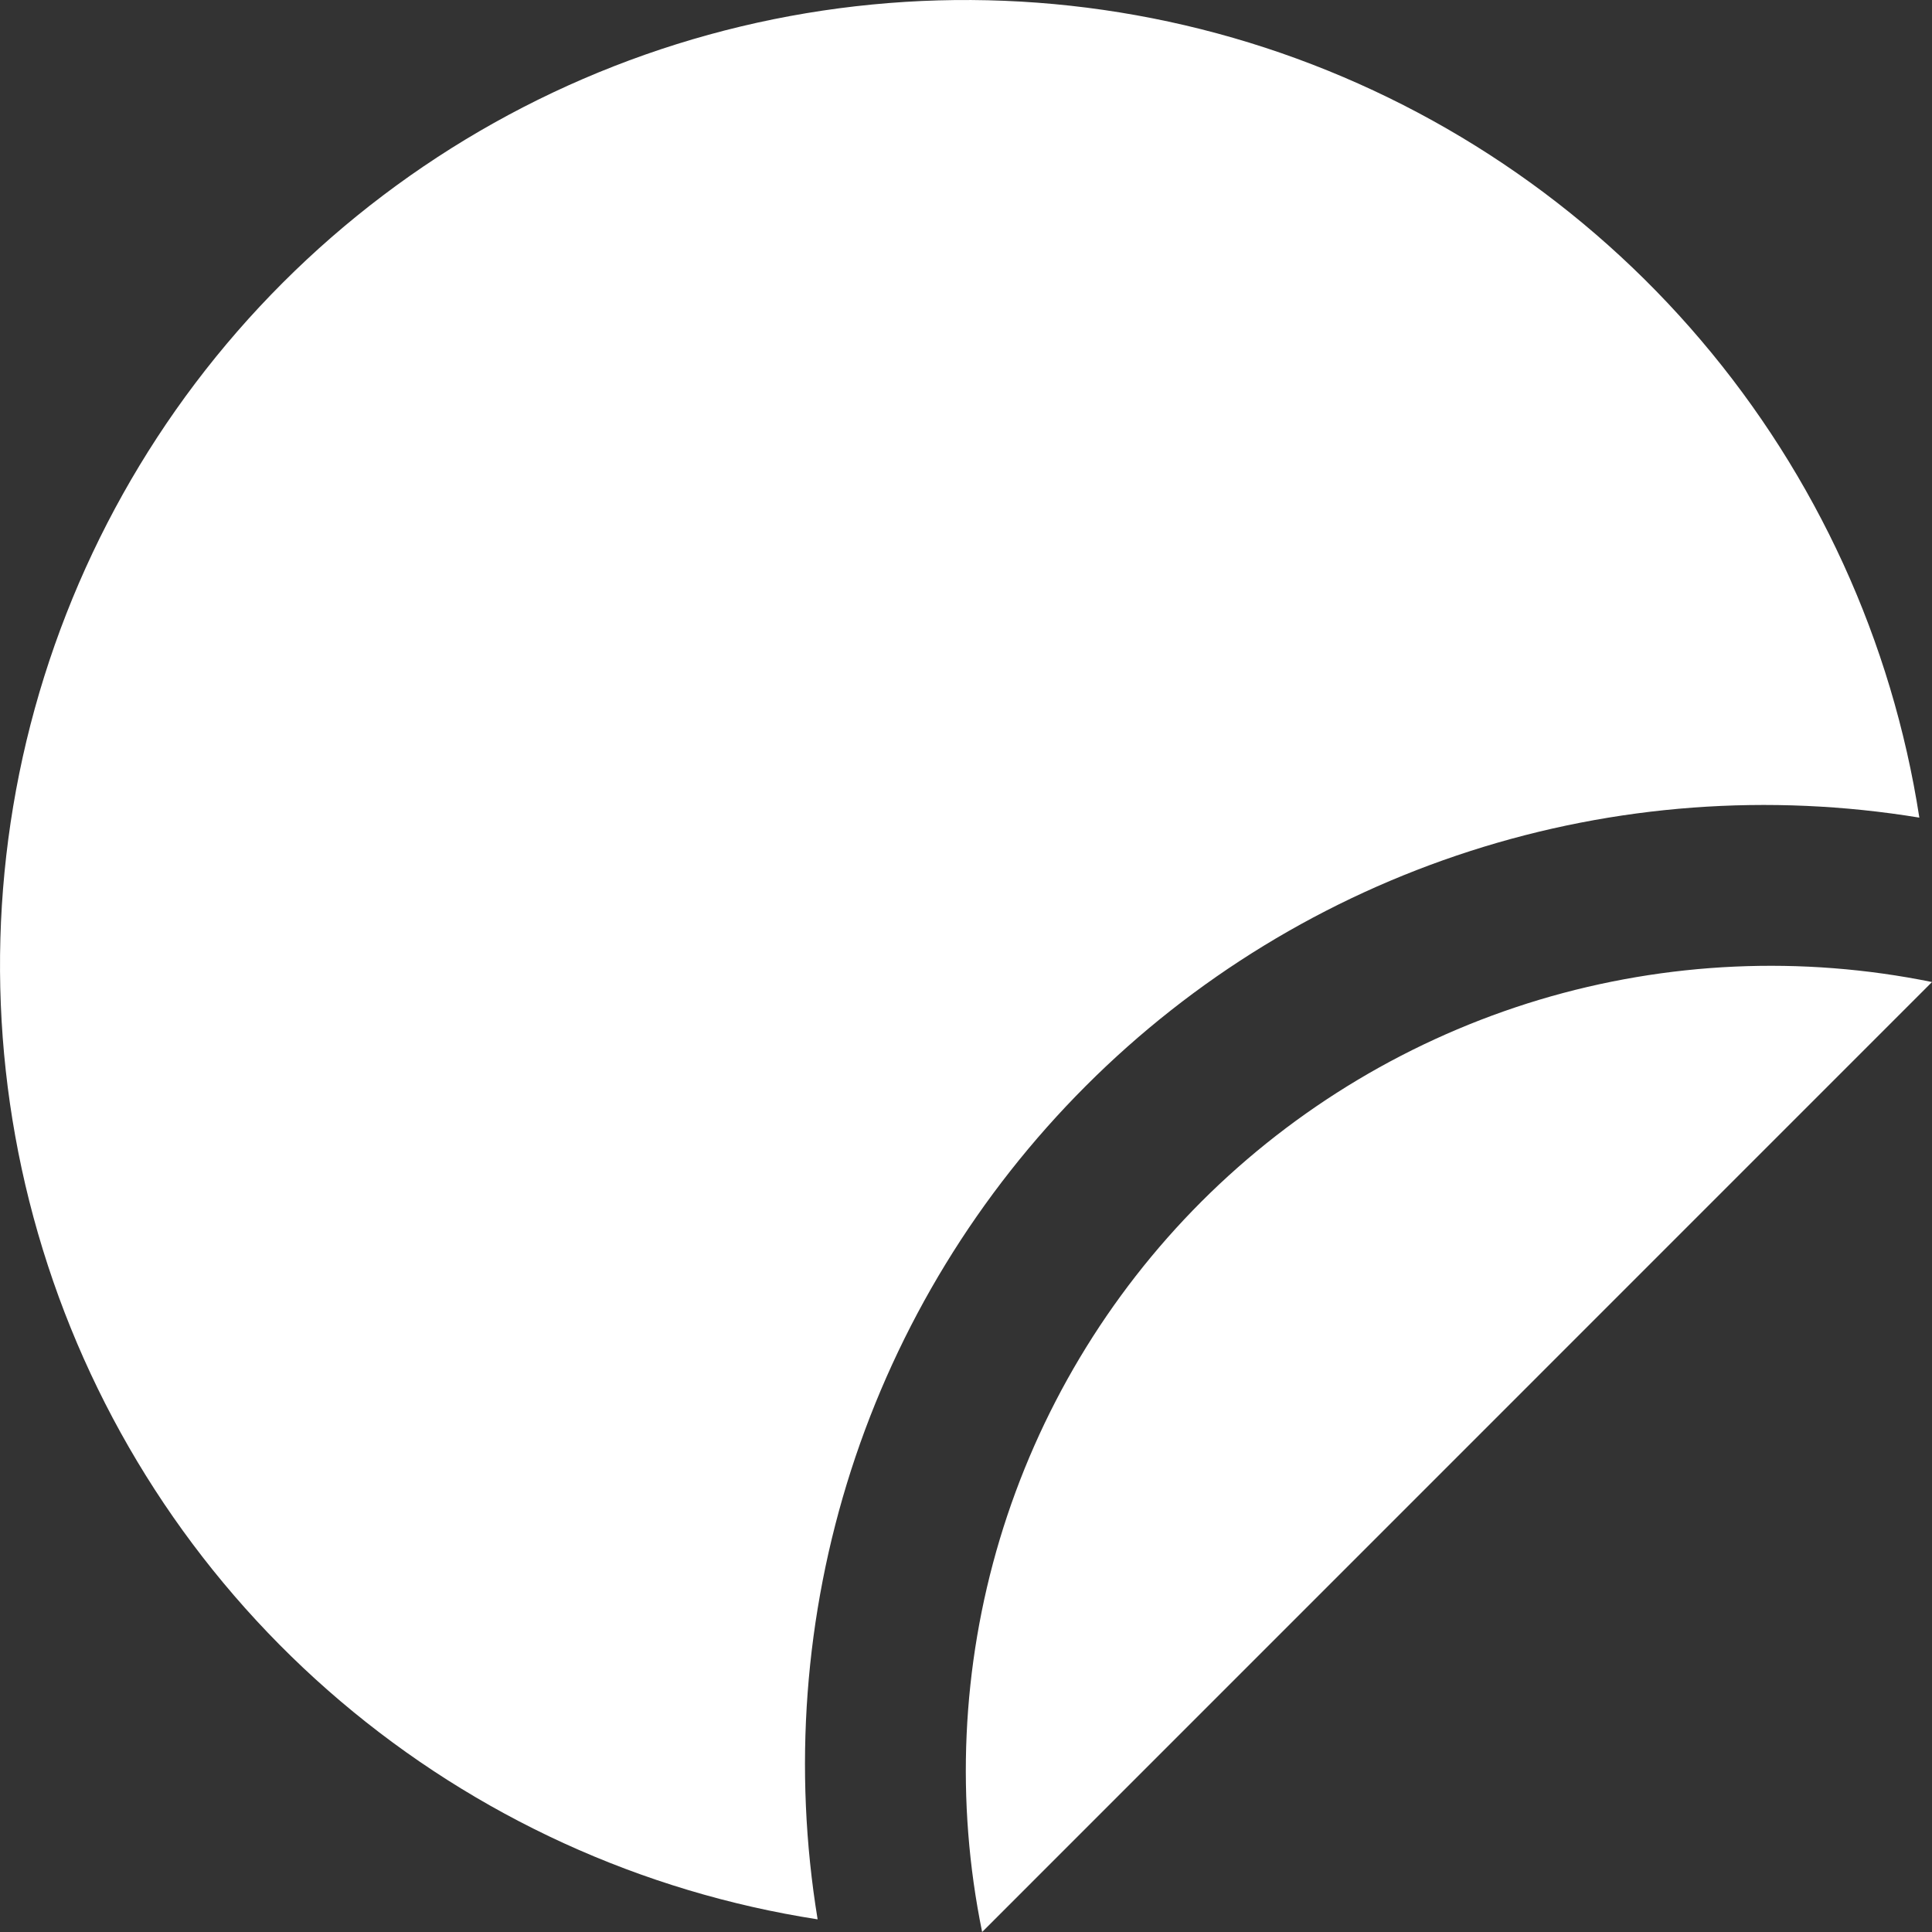 <svg width="20" height="20" viewBox="0 0 20 20" fill="none" xmlns="http://www.w3.org/2000/svg">
<rect x="0" y="0" width="20" height="20" fill="#333333" stroke="none"/>
<path d="M8.464 19.869C6.64 19.586 4.93 18.804 3.523 17.609C2.116 16.414 1.068 14.852 0.495 13.098C-0.079 11.343 -0.155 9.464 0.274 7.669C0.704 5.874 1.622 4.232 2.927 2.927C4.232 1.622 5.874 0.703 7.669 0.274C9.464 -0.155 11.343 -0.079 13.098 0.494C14.852 1.068 16.414 2.116 17.609 3.523C18.804 4.929 19.587 6.64 19.869 8.464C18.314 8.209 16.72 8.327 15.22 8.81C13.719 9.293 12.355 10.126 11.241 11.241C10.127 12.355 9.293 13.719 8.81 15.22C8.328 16.72 8.209 18.314 8.464 19.869ZM20 10.166C18.65 9.891 17.253 9.954 15.933 10.35C14.614 10.747 13.413 11.464 12.438 12.438C11.464 13.413 10.747 14.613 10.35 15.933C9.954 17.253 9.891 18.65 10.167 20L20 10.166Z" fill="white"/>
</svg>

